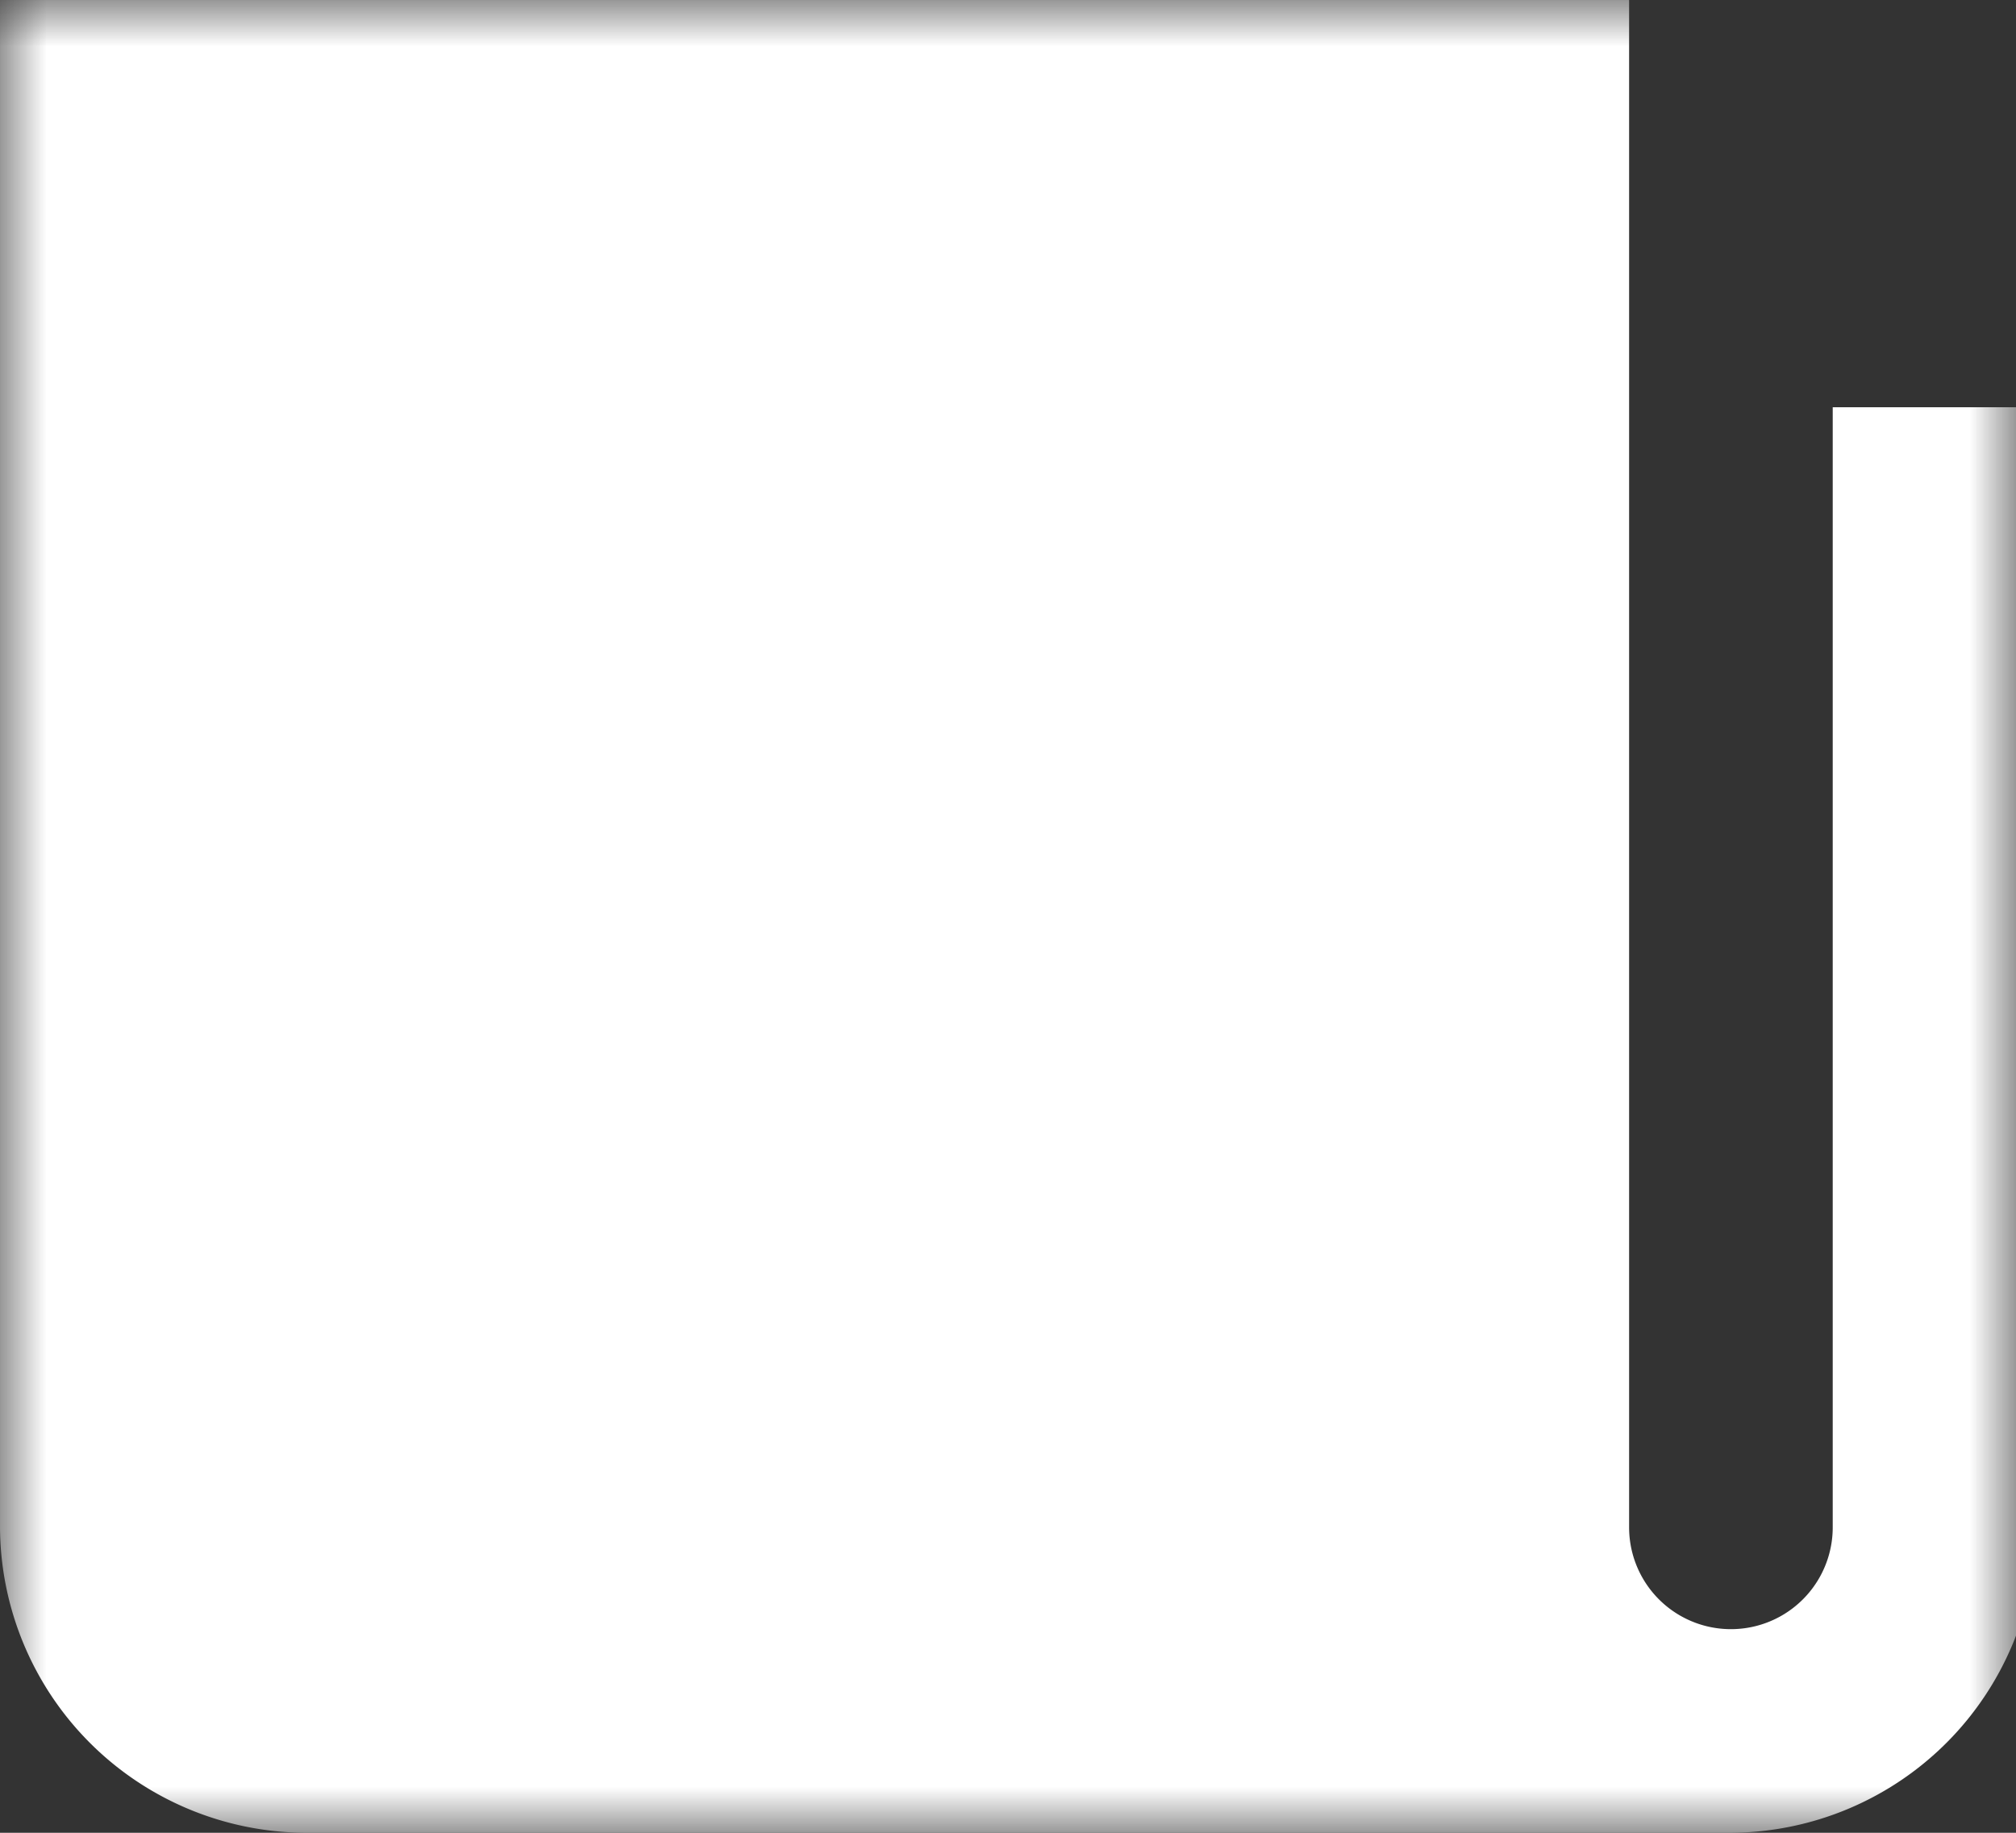 <svg width="22" height="20" viewBox="0 0 22 20" fill="none" xmlns="http://www.w3.org/2000/svg">
    <rect x="0" y="0" width="22" height="20" fill="#333333" stroke="none"/>
    <mask id="mask0_24_269" style="mask-type:alpha" maskUnits="userSpaceOnUse" x="0" y="0"
        width="22" height="20">
        <rect width="22" height="20" fill="#D9D9D9" />
    </mask>
    <g mask="url(#mask0_24_269)">
        <path id="article_enabled"
            d="M2,3V19.667A3.35,3.35,0,0,0,5.333,23H20.889a3.35,3.35,0,0,0,3.333-3.333V7.444H22V19.667a1.111,1.111,0,1,1-2.222,0V3Z"
            transform="translate(-2 -3)" fill="white" />
    </g>
</svg>

